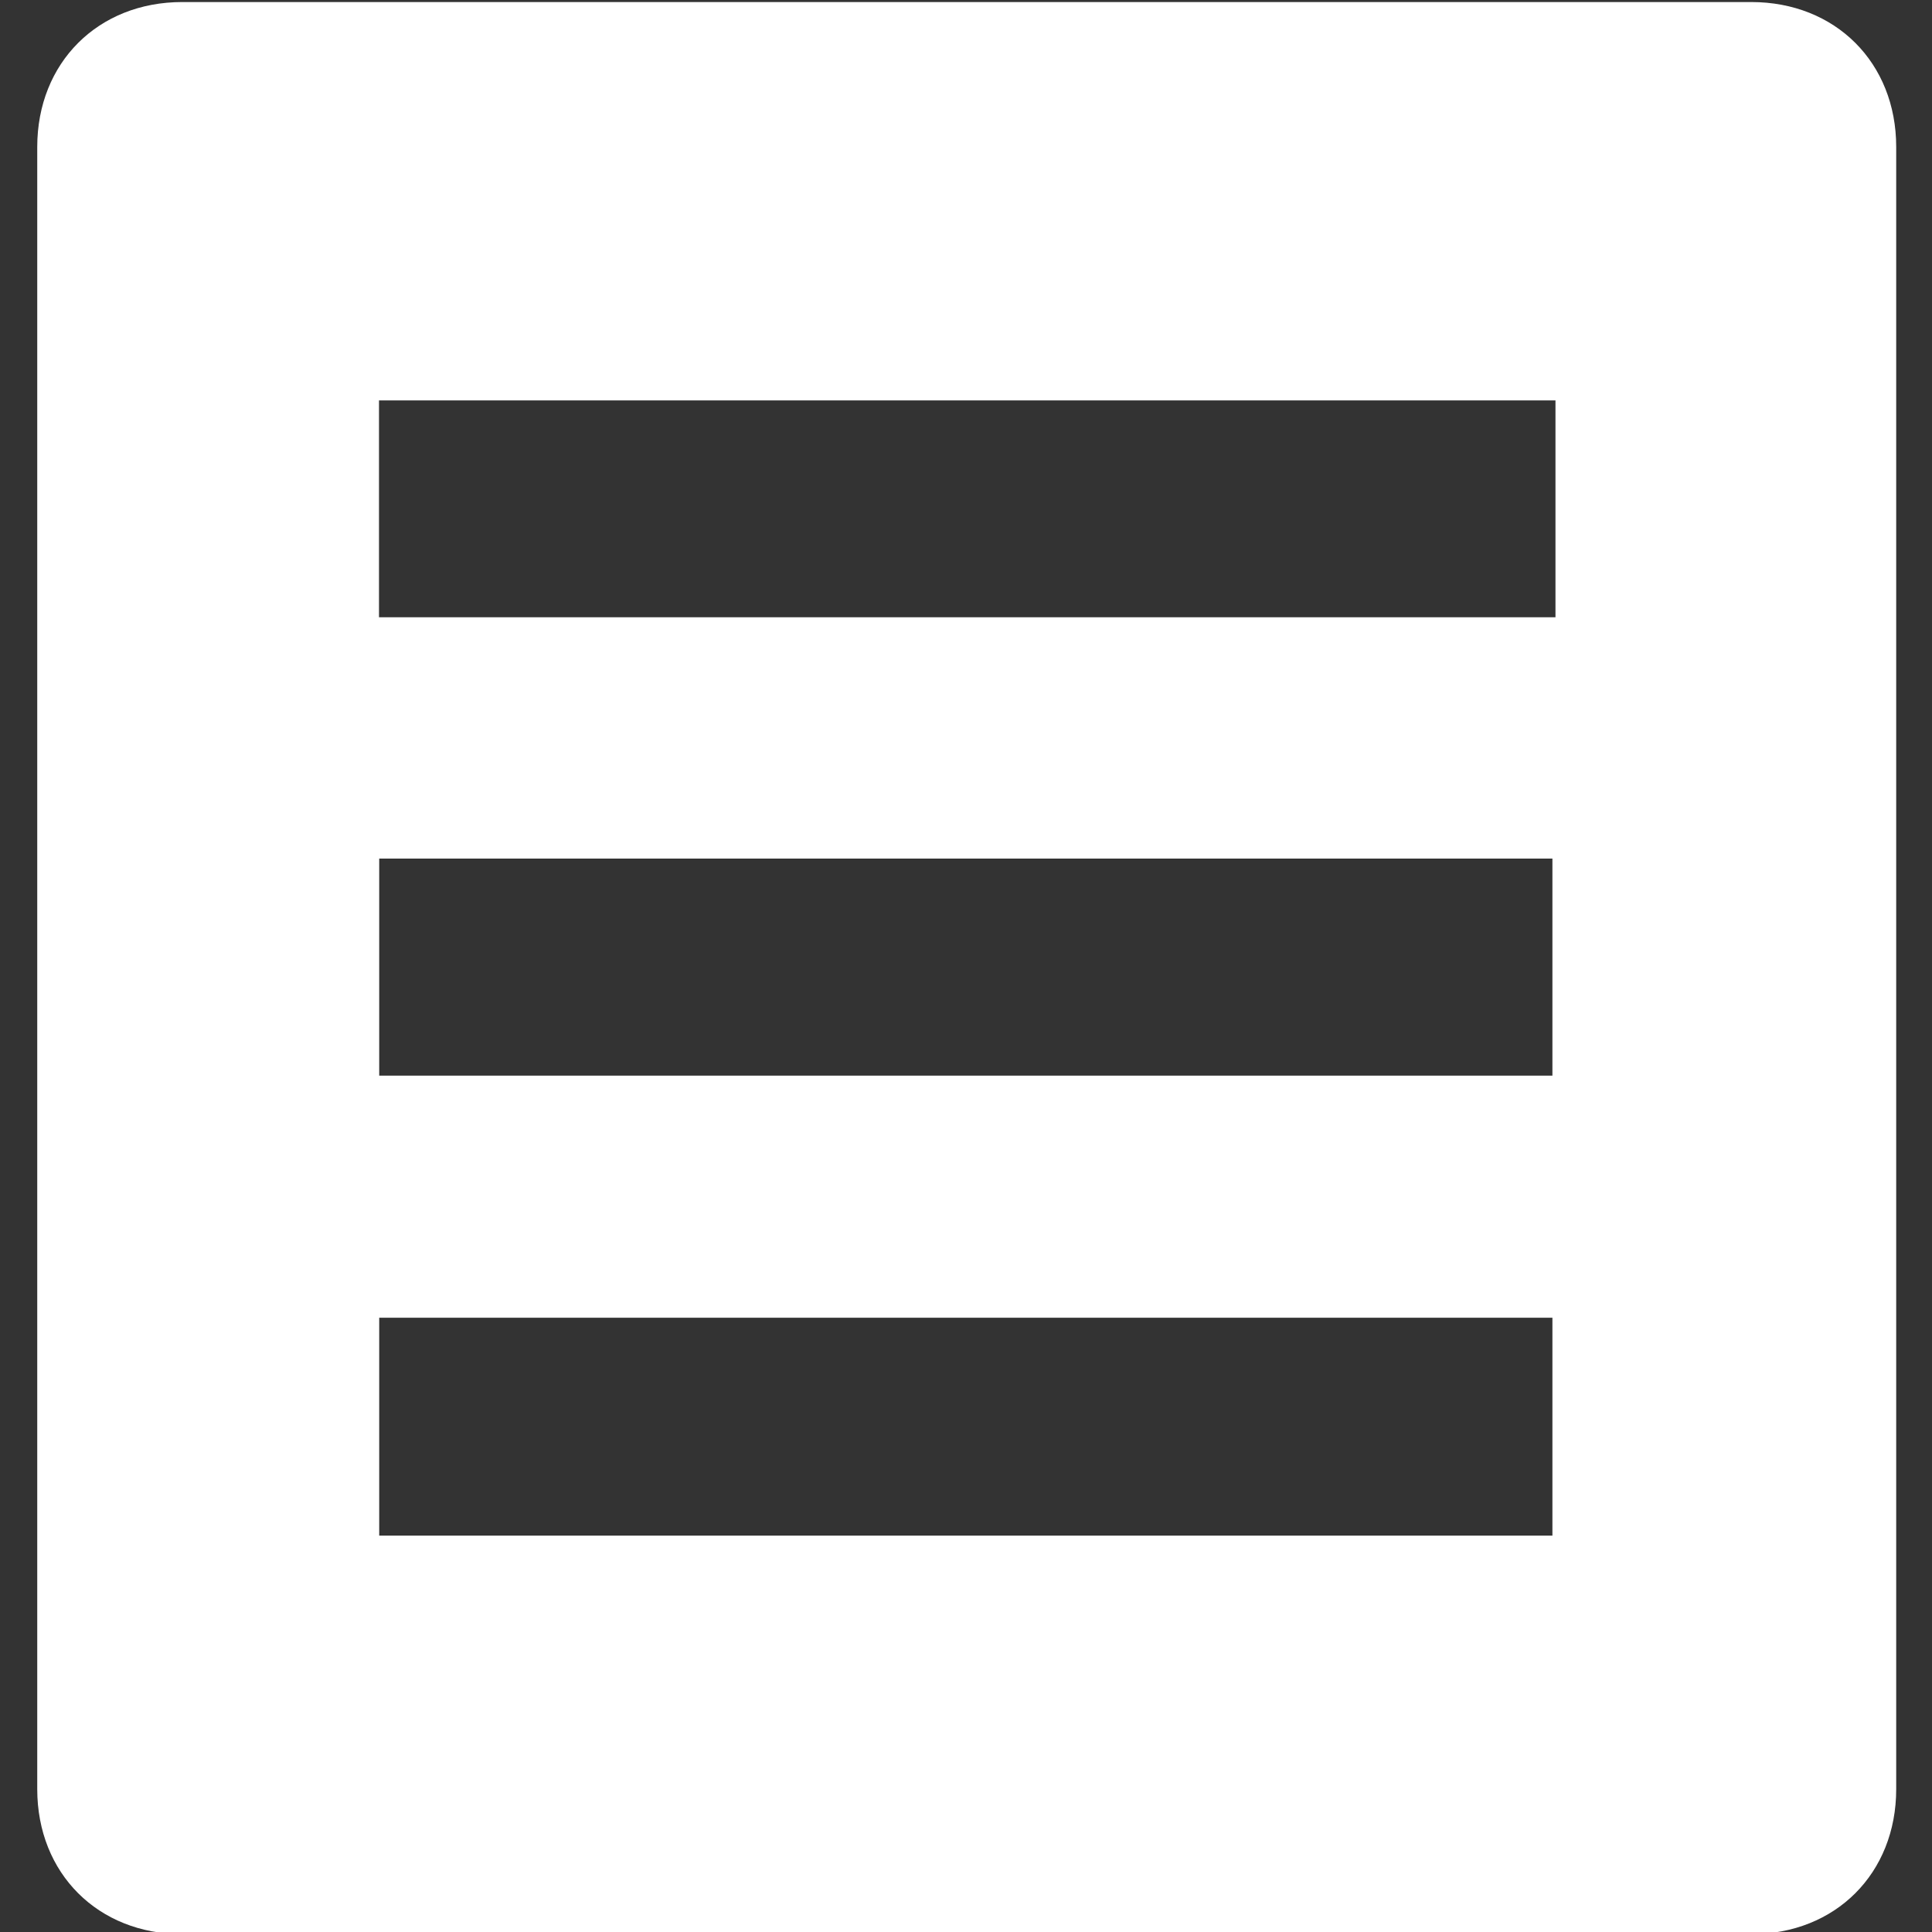 <?xml version="1.0" encoding="iso-8859-1"?>
<!-- Generator: Adobe Illustrator 16.0.4, SVG Export Plug-In . SVG Version: 6.00 Build 0)  -->
<!DOCTYPE svg PUBLIC "-//W3C//DTD SVG 1.1//EN" "http://www.w3.org/Graphics/SVG/1.1/DTD/svg11.dtd">
<svg version="1.1" id="description" xmlns="http://www.w3.org/2000/svg" xmlns:xlink="http://www.w3.org/1999/xlink" x="0px"
	 y="0px" width="36px" height="36px" viewBox="0 0 36 36" style="enable-background:new 0 0 36 36;" xml:space="preserve">
<rect x="0" y="0" width="36" height="36" fill="#333333" stroke="none"/>
<path style="fill-rule:evenodd;clip-rule:evenodd;fill:#FFFFFF;" d="M32.632,0.038H3.396c-1.57,0-2.702,1.131-2.702,2.7v30.6
	c0,1.57,1.132,2.701,2.702,2.701h29.236c1.57,0,2.701-1.131,2.701-2.701v-30.6C35.333,1.168,34.202,0.038,32.632,0.038z
	 M28.927,28.614H7.066v-4.06h21.861V28.614z M28.927,20.043H7.066v-4.045h21.861V20.043z M28.984,11.502H7.062V7.461h21.922V11.502z
	"/>
</svg>
